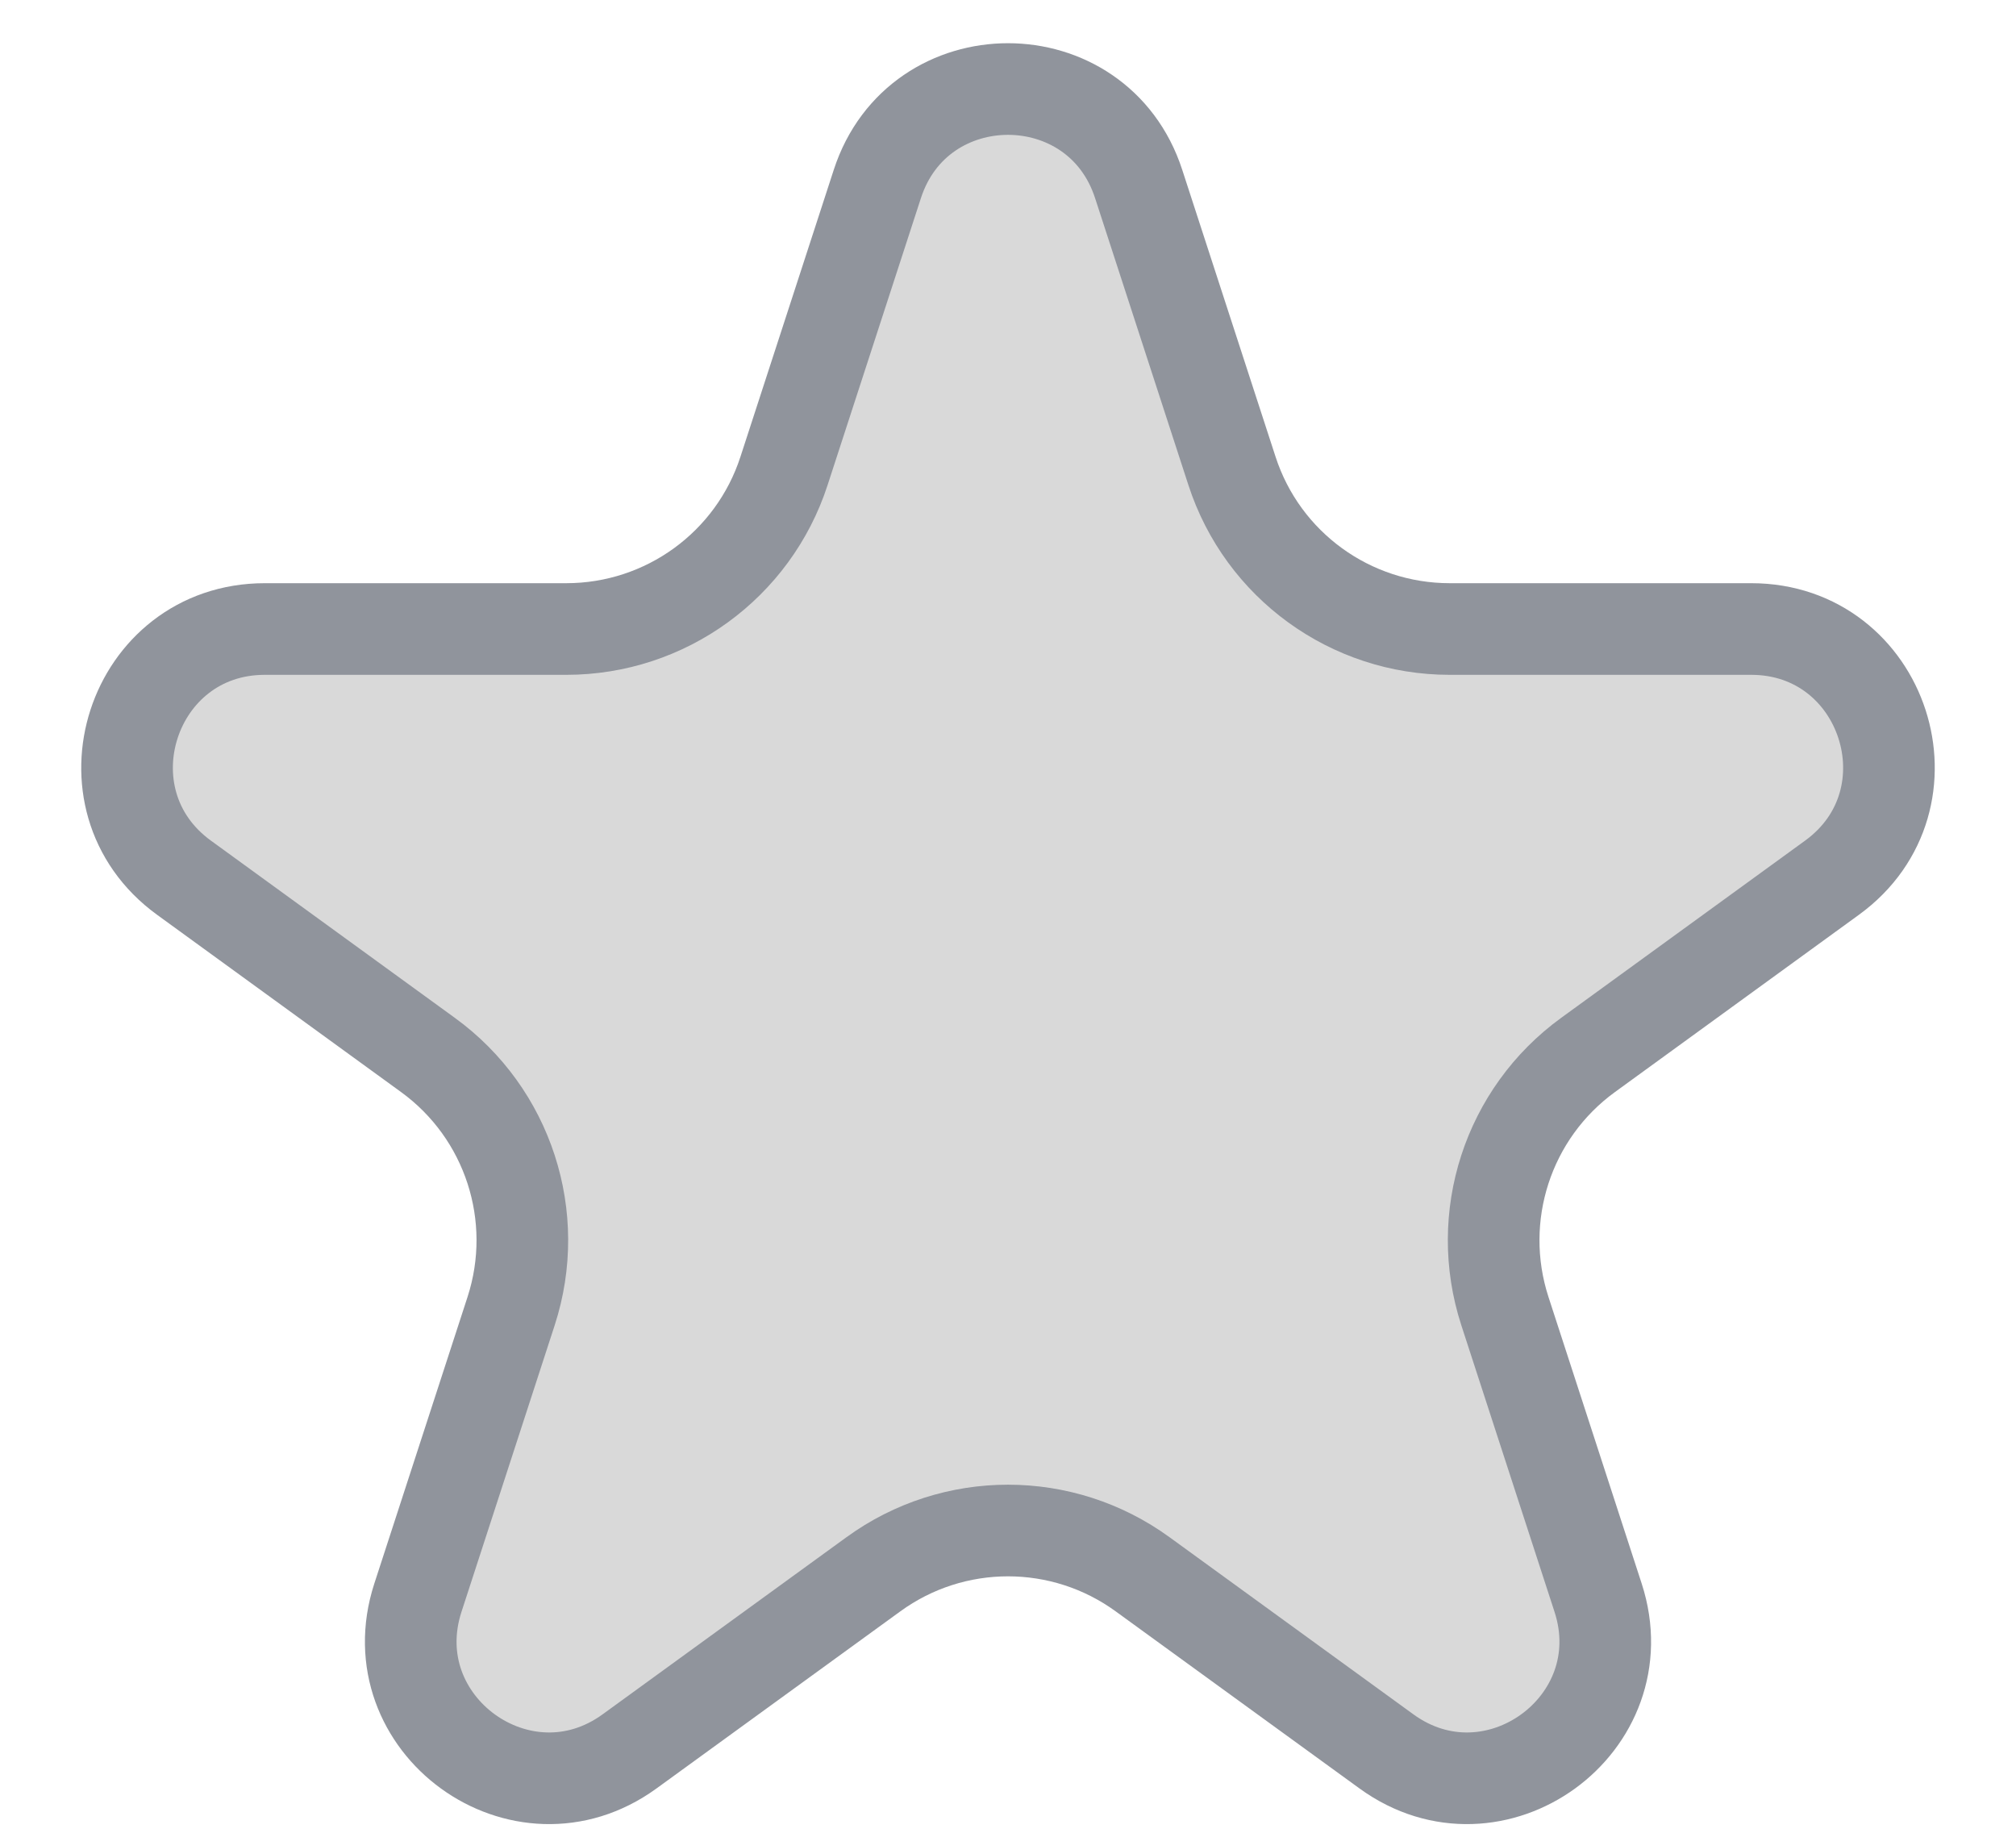 <svg width="11" height="10" viewBox="0 0 11 10" fill="none" xmlns="http://www.w3.org/2000/svg">
<path d="M4.787 1.004C5.011 0.313 5.989 0.313 6.213 1.004L6.722 2.569C6.889 3.084 7.369 3.432 7.91 3.432H9.555C10.282 3.432 10.584 4.362 9.996 4.789L8.665 5.756C8.227 6.074 8.044 6.638 8.211 7.153L8.72 8.718C8.944 9.409 8.153 9.983 7.565 9.556L6.235 8.59C5.797 8.271 5.203 8.271 4.765 8.59L3.435 9.556C2.847 9.983 2.056 9.409 2.28 8.718L2.789 7.153C2.956 6.638 2.773 6.074 2.335 5.756L1.004 4.789C0.416 4.362 0.718 3.432 1.445 3.432H3.09C3.631 3.432 4.111 3.084 4.278 2.569L4.787 1.004Z" fill="#D9D9D9" stroke="#90949C" stroke-width="0.5"/>
</svg>

